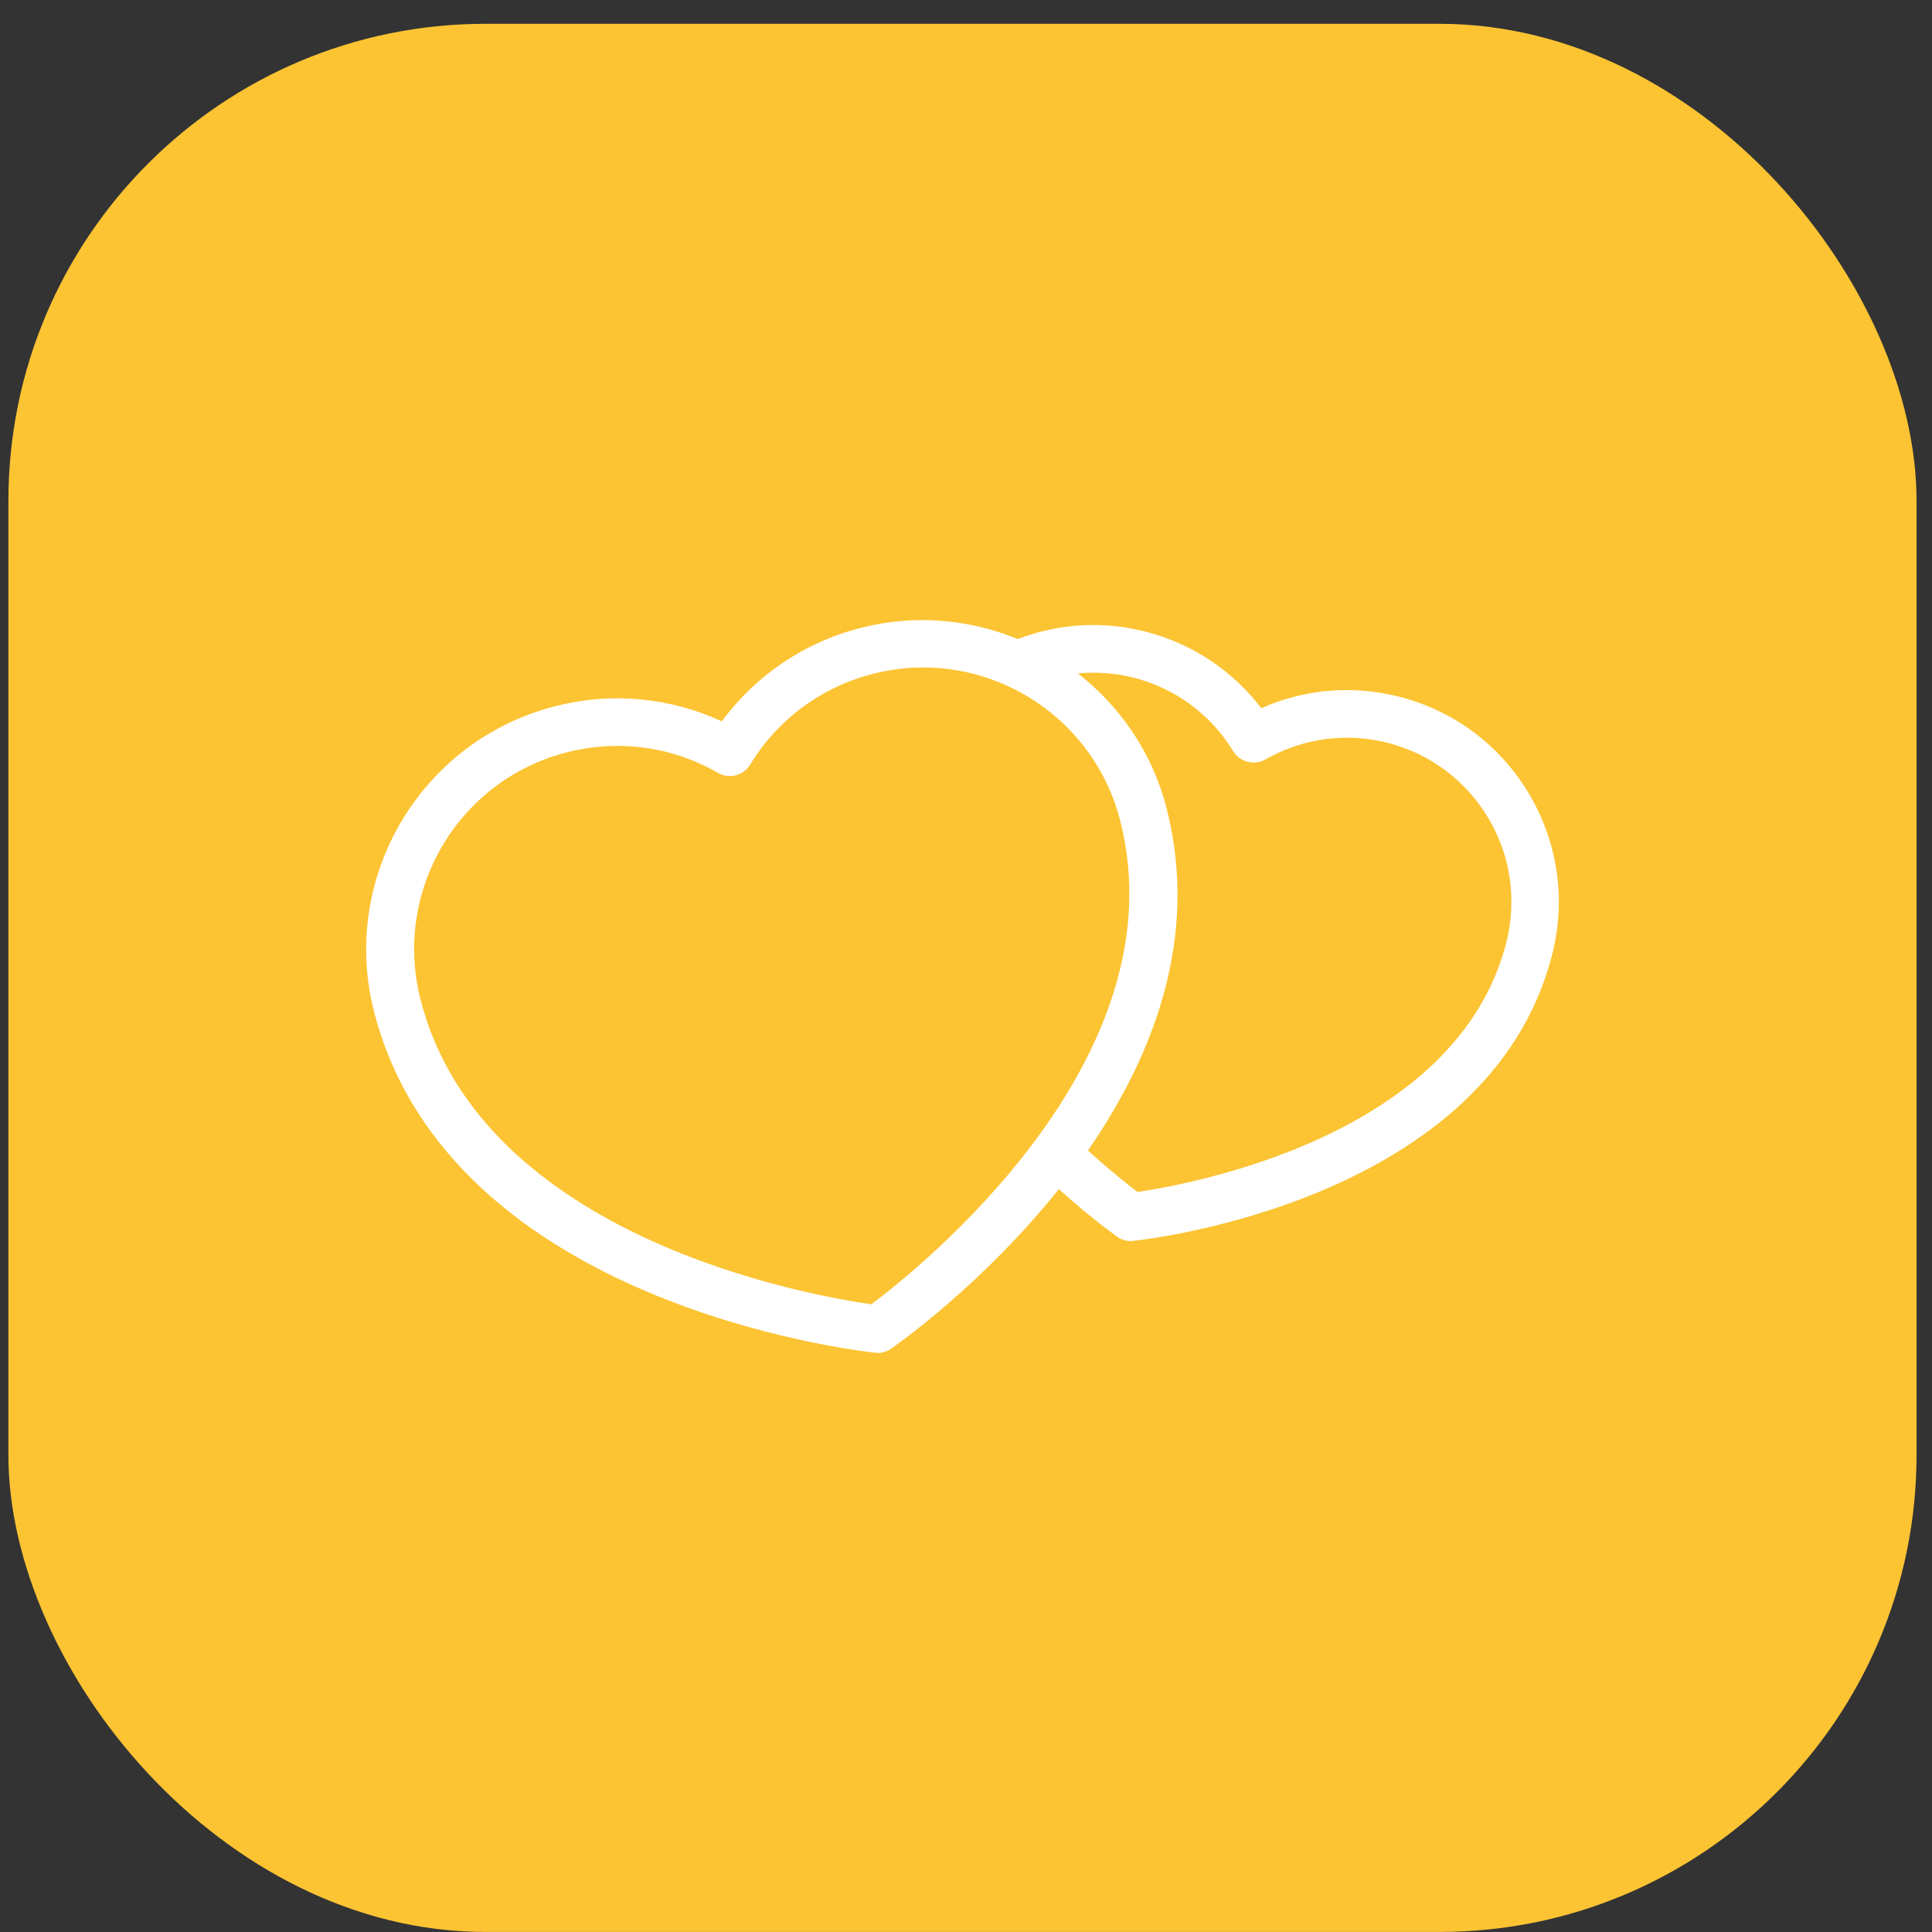 <svg width="81" height="81" viewBox="0 0 81 81" fill="none" xmlns="http://www.w3.org/2000/svg">
<rect x="0" y="0" width="81" height="81" fill="#333333" stroke="none"/>
<rect x="0.352" y="0.998" width="80" height="80" rx="20" fill="#FCC433"/>
<path d="M36.692 56.713C36.722 56.713 36.762 56.723 36.792 56.723C36.992 56.723 37.192 56.663 37.362 56.543C37.662 56.333 41.222 53.823 44.392 49.853C45.762 51.093 46.792 51.813 46.842 51.853C47.012 51.973 47.212 52.033 47.412 52.033C47.442 52.033 47.482 52.033 47.512 52.023C48.122 51.963 62.432 50.343 65.072 40.033C65.662 37.733 65.322 35.343 64.112 33.293C62.902 31.253 60.972 29.803 58.672 29.213C56.722 28.713 54.702 28.883 52.882 29.693C51.672 28.113 49.982 26.983 48.032 26.483C46.232 26.023 44.392 26.133 42.672 26.793C40.652 25.963 38.362 25.743 36.092 26.323C33.732 26.923 31.692 28.303 30.262 30.243C28.072 29.233 25.622 29.003 23.262 29.613C17.642 31.053 14.242 36.793 15.682 42.413C18.842 54.703 35.962 56.633 36.692 56.713ZM47.542 28.413C49.282 28.863 50.762 29.953 51.702 31.493C51.982 31.953 52.582 32.103 53.052 31.843C54.622 30.943 56.442 30.703 58.182 31.143C59.962 31.603 61.462 32.723 62.402 34.303C63.342 35.883 63.602 37.743 63.152 39.523C61.072 47.643 49.882 49.653 47.692 49.973C47.292 49.673 46.522 49.063 45.612 48.233C48.312 44.333 50.302 39.353 48.912 33.893C48.312 31.553 46.962 29.613 45.192 28.233C45.962 28.163 46.762 28.213 47.542 28.413ZM23.762 31.543C24.462 31.363 25.172 31.273 25.882 31.273C27.352 31.273 28.802 31.653 30.102 32.403C30.572 32.673 31.172 32.523 31.452 32.053C32.612 30.153 34.442 28.803 36.592 28.253C41.142 27.083 45.792 29.843 46.962 34.393C49.532 44.423 38.522 53.193 36.532 54.683C34.072 54.333 20.202 51.953 17.632 41.913C16.462 37.353 19.212 32.703 23.762 31.543Z" fill="white"/>
</svg>
